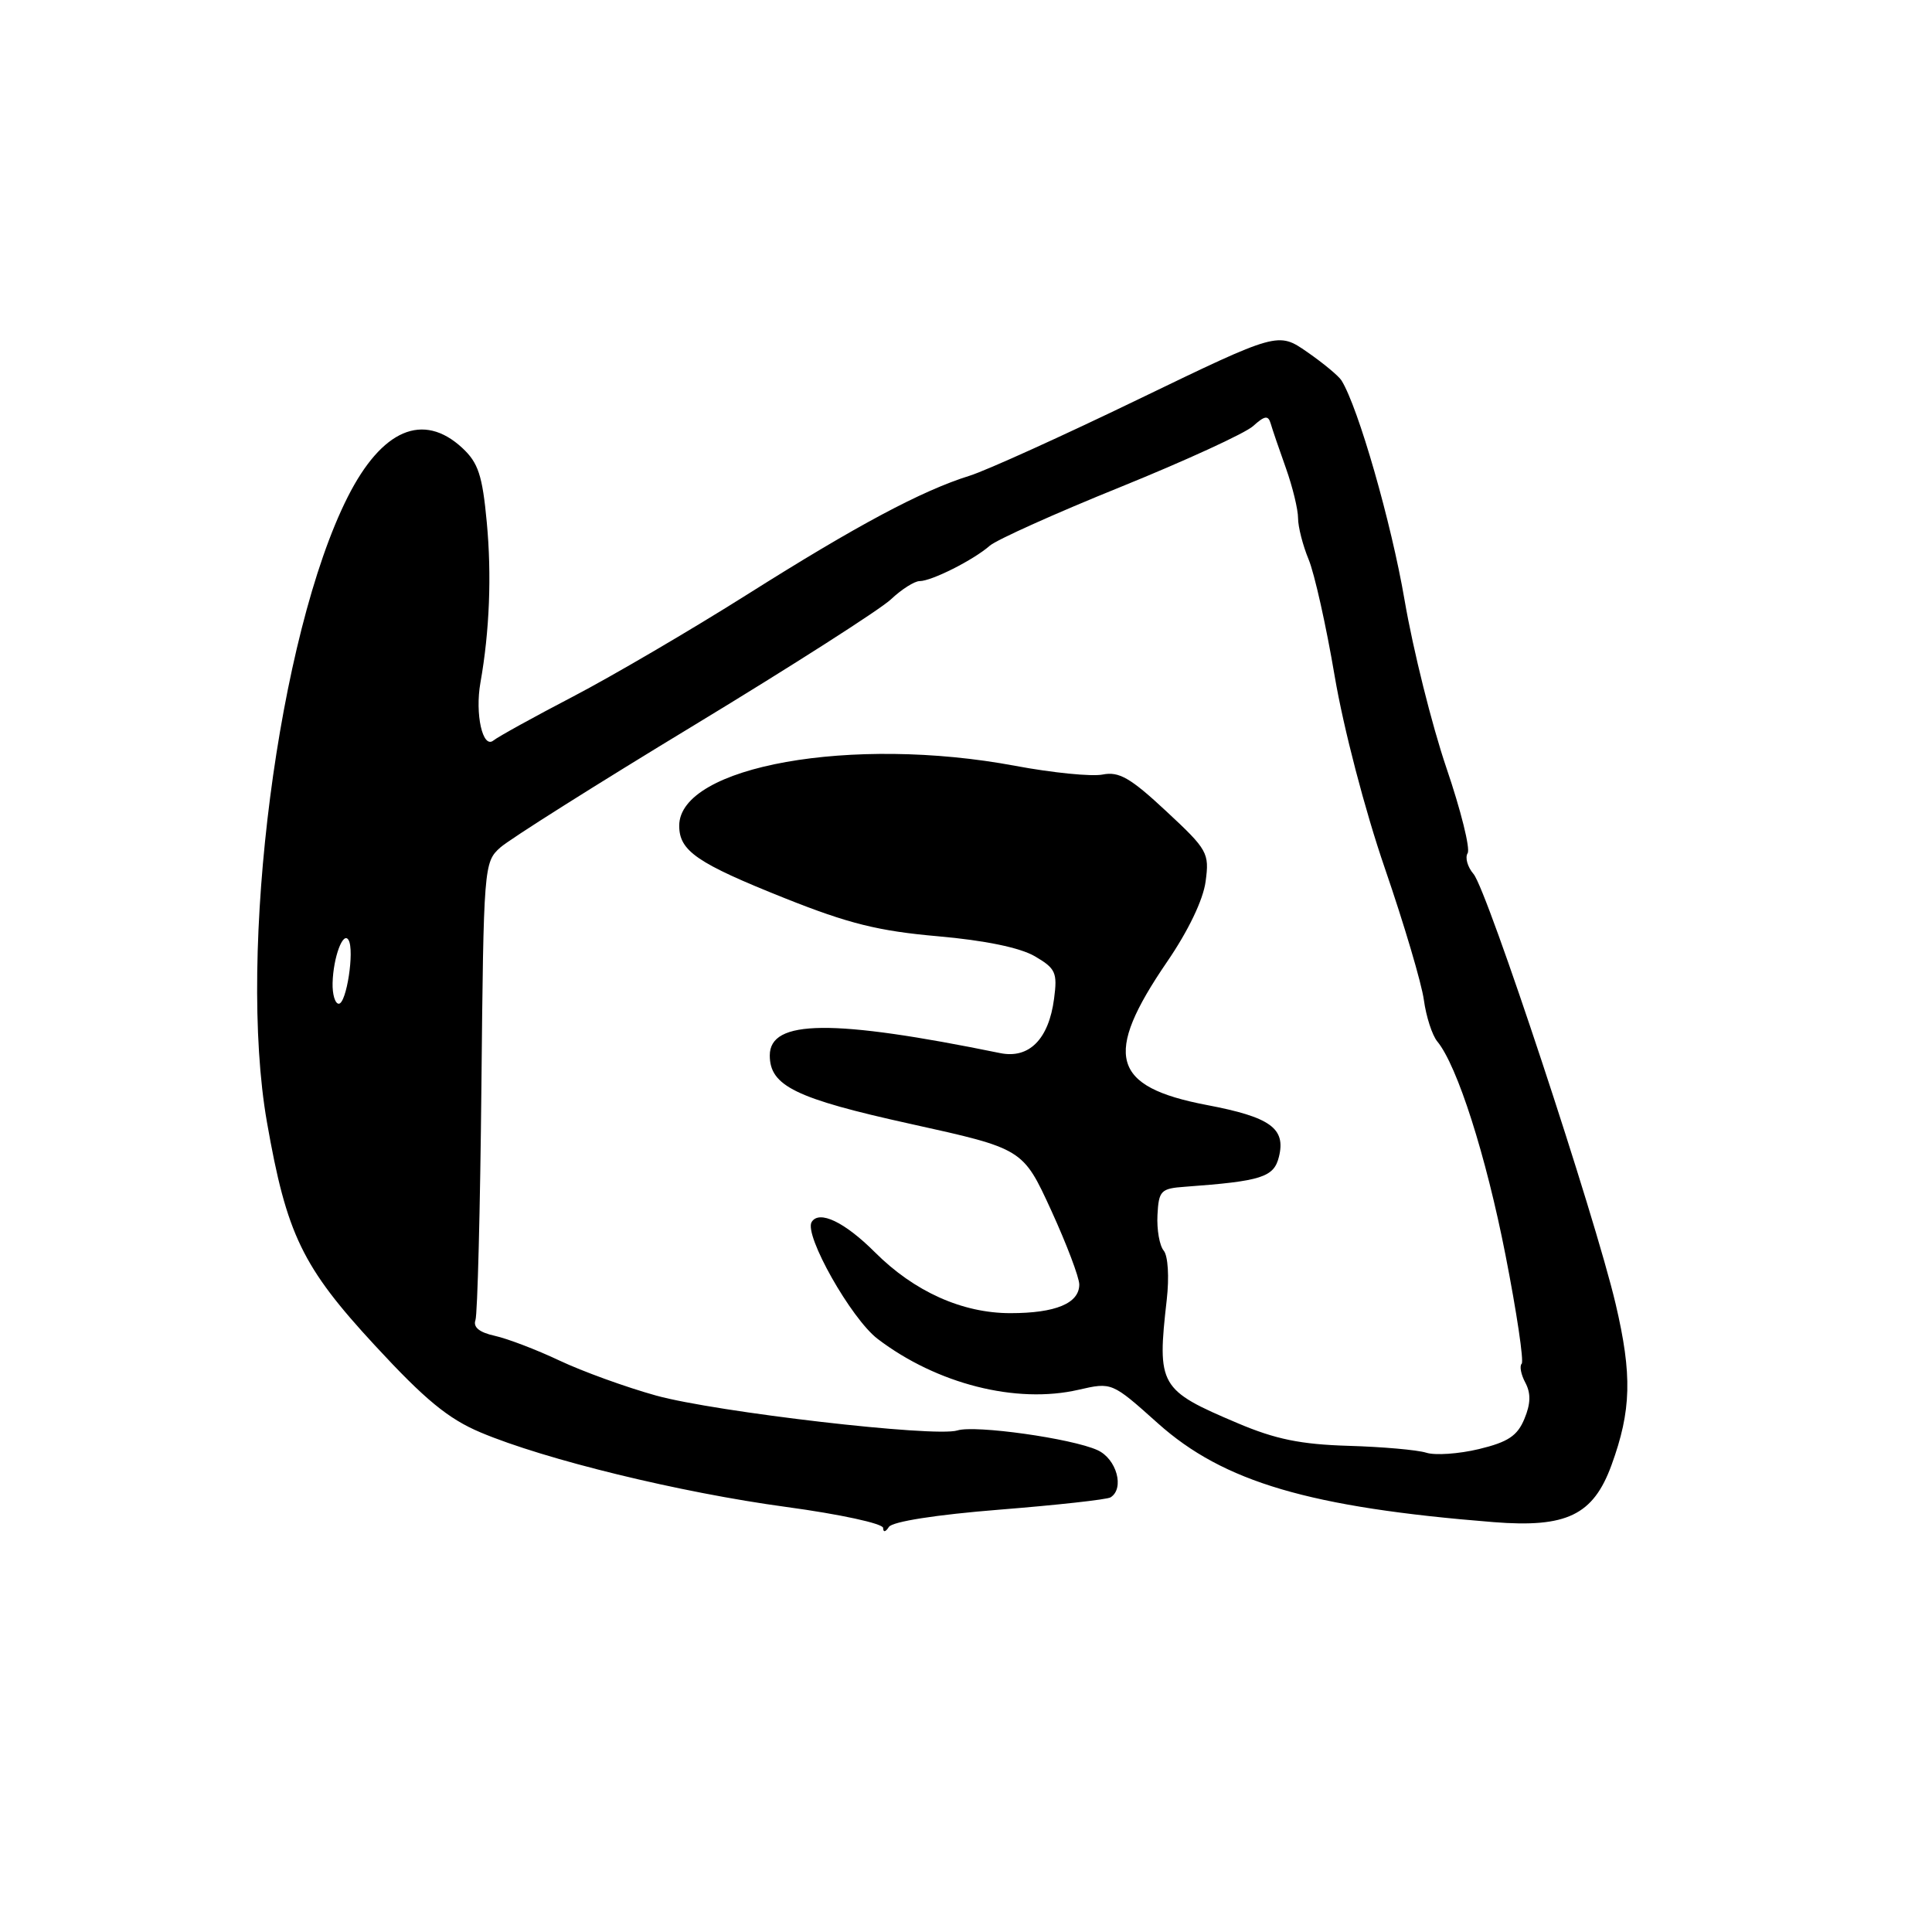 <?xml version="1.0" encoding="UTF-8" standalone="no"?>
<!DOCTYPE svg PUBLIC "-//W3C//DTD SVG 1.1//EN" "http://www.w3.org/Graphics/SVG/1.1/DTD/svg11.dtd" >
<svg xmlns="http://www.w3.org/2000/svg" xmlns:xlink="http://www.w3.org/1999/xlink" version="1.1" viewBox="0 0 256 256">
 <g >
 <path fill="currentColor"
d=" M 132.41 200.04 C 140.05 199.43 146.68 198.70 147.15 198.41 C 149.04 197.24 147.96 193.30 145.42 192.15 C 142.03 190.60 129.20 188.80 126.86 189.54 C 123.91 190.48 94.87 187.11 86.94 184.92 C 82.94 183.81 77.18 181.72 74.13 180.28 C 71.09 178.84 67.23 177.37 65.55 177.00 C 63.51 176.55 62.67 175.86 63.00 174.92 C 63.27 174.14 63.63 160.17 63.79 143.89 C 64.08 114.78 64.12 114.24 66.29 112.30 C 67.51 111.21 79.07 103.91 92.00 96.08 C 104.93 88.24 116.65 80.74 118.05 79.42 C 119.46 78.09 121.17 77.00 121.85 77.00 C 123.44 77.00 129.00 74.20 131.15 72.31 C 132.06 71.52 139.86 68.01 148.47 64.53 C 157.08 61.04 164.99 57.41 166.04 56.46 C 167.58 55.07 168.04 55.00 168.37 56.11 C 168.59 56.88 169.50 59.54 170.39 62.03 C 171.28 64.53 172.00 67.51 172.00 68.66 C 172.00 69.81 172.63 72.27 173.40 74.13 C 174.17 75.98 175.73 82.94 176.85 89.58 C 178.03 96.52 180.86 107.38 183.51 115.08 C 186.05 122.46 188.37 130.30 188.67 132.50 C 188.97 134.70 189.77 137.18 190.45 138.00 C 193.10 141.21 196.90 153.10 199.49 166.32 C 200.98 173.92 201.94 180.39 201.63 180.70 C 201.32 181.01 201.54 182.14 202.12 183.22 C 202.86 184.62 202.83 186.00 201.99 188.01 C 201.06 190.26 199.82 191.08 195.97 192.01 C 193.30 192.65 190.15 192.87 188.98 192.49 C 187.80 192.12 183.16 191.71 178.67 191.58 C 172.37 191.39 169.01 190.71 164.00 188.58 C 153.61 184.18 153.30 183.64 154.60 172.22 C 154.94 169.22 154.77 166.42 154.20 165.72 C 153.64 165.05 153.27 162.93 153.37 161.00 C 153.54 157.76 153.81 157.48 157.03 157.25 C 167.16 156.51 168.79 155.99 169.46 153.30 C 170.41 149.51 168.34 148.02 159.91 146.42 C 147.28 144.01 146.14 139.88 154.64 127.45 C 157.45 123.35 159.43 119.23 159.75 116.80 C 160.26 113.02 160.03 112.60 154.51 107.47 C 149.79 103.07 148.27 102.20 146.11 102.63 C 144.66 102.92 139.46 102.40 134.54 101.48 C 112.93 97.43 90.00 101.52 90.00 109.41 C 90.00 112.76 92.35 114.37 104.00 119.02 C 112.45 122.39 116.41 123.37 124.28 124.06 C 130.53 124.61 135.16 125.57 137.12 126.71 C 139.88 128.32 140.13 128.88 139.67 132.33 C 138.97 137.70 136.36 140.33 132.52 139.54 C 110.30 135.00 102.00 135.08 102.00 139.85 C 102.00 143.89 105.42 145.56 120.64 148.92 C 135.54 152.21 135.54 152.21 139.28 160.36 C 141.33 164.84 143.01 169.27 143.01 170.21 C 143.00 172.70 139.87 174.00 133.88 174.00 C 127.50 174.00 121.14 171.14 115.93 165.93 C 111.92 161.92 108.55 160.31 107.55 161.92 C 106.50 163.61 112.77 174.72 116.29 177.41 C 124.13 183.38 134.66 186.06 142.92 184.15 C 147.33 183.14 147.33 183.14 153.42 188.59 C 162.12 196.38 173.57 199.75 197.91 201.69 C 207.59 202.46 211.11 200.76 213.53 194.14 C 216.17 186.90 216.29 182.19 214.08 172.78 C 211.33 161.07 197.07 117.93 195.25 115.81 C 194.46 114.89 194.10 113.64 194.47 113.05 C 194.84 112.45 193.57 107.36 191.65 101.73 C 189.74 96.11 187.24 86.10 186.11 79.50 C 184.35 69.21 179.98 54.00 177.76 50.42 C 177.39 49.82 175.35 48.13 173.22 46.65 C 169.35 43.97 169.35 43.97 150.92 52.87 C 140.79 57.77 130.70 62.34 128.50 63.03 C 122.14 65.01 113.51 69.62 99.00 78.78 C 91.58 83.46 81.22 89.53 76.00 92.26 C 70.78 94.98 66.00 97.62 65.38 98.12 C 63.96 99.27 62.92 94.62 63.66 90.45 C 64.87 83.64 65.16 76.21 64.50 69.20 C 63.92 62.98 63.37 61.32 61.26 59.36 C 56.07 54.55 50.60 56.89 46.07 65.86 C 36.87 84.09 31.43 126.18 35.37 148.68 C 37.98 163.58 40.05 167.87 49.69 178.29 C 56.33 185.48 59.40 188.00 63.67 189.80 C 72.22 193.41 90.15 197.78 104.19 199.68 C 111.28 200.64 117.01 201.88 117.02 202.46 C 117.02 203.07 117.34 203.02 117.78 202.33 C 118.23 201.62 124.02 200.71 132.41 200.04 Z  M 44.07 130.25 C 44.16 126.84 45.47 123.31 46.19 124.57 C 46.99 125.97 45.91 133.00 44.89 133.00 C 44.40 133.00 44.03 131.76 44.07 130.25 Z "/>
</g>
</svg>